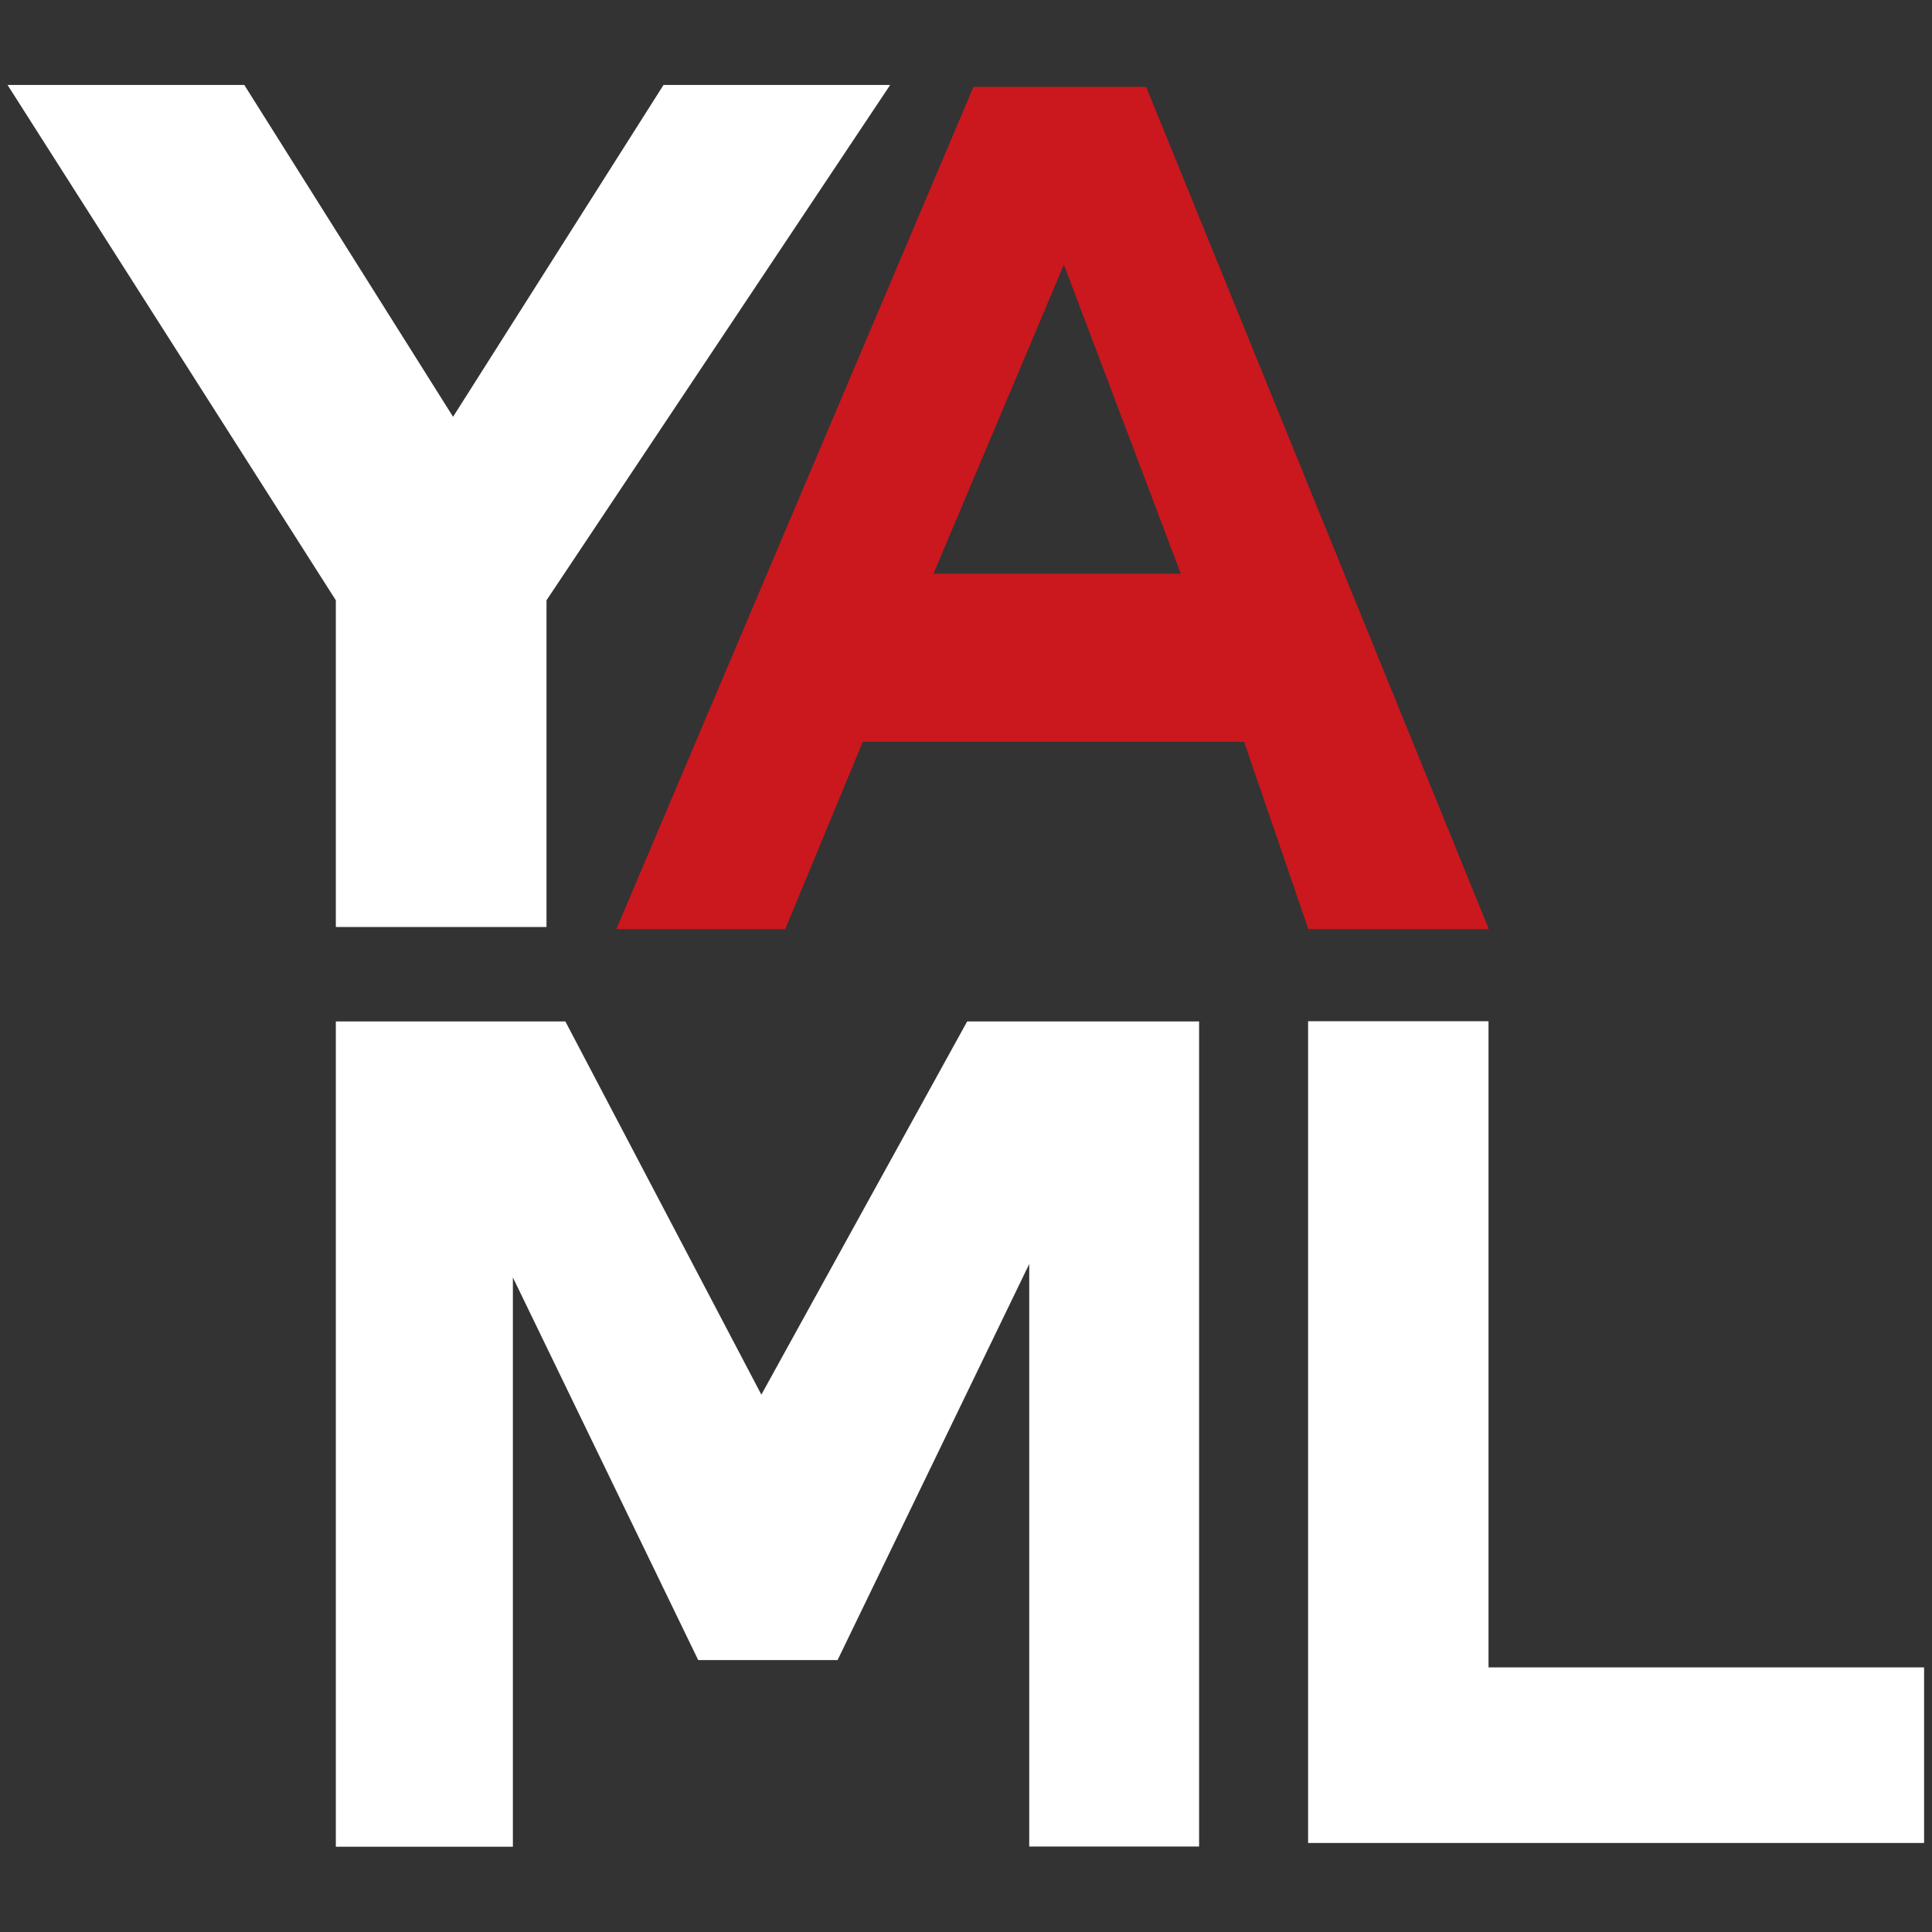 <svg viewBox="0 0 128 128" xmlns="http://www.w3.org/2000/svg" color="#ffffff">
    <rect x="0" y="0" width="128" height="128" fill="#333333" stroke="none"/>
    <polygon fill="currentColor" transform="matrix(.248 0 0 .248 .5 5.629)"
             points="87.702 137.67 0 0 63.25 0 119.02 88.646 175.24 0 235.79 0 143.98 137.67 143.98 224.95 87.702 224.95"/>
    <path d="m82.428 49.149h-25.266l-5.139 12.408h-11.188l23.659-55.798h11.444l22.699 55.798h-11.956l-4.253-12.408zm-4.197-11.14-7.745-20.476-8.641 20.476z"
          fill="#cb171e"/>
    <polygon fill="currentColor" transform="matrix(.248 0 0 .248 .5 5.629)"
             points="87.701 250.18 87.701 470.65 135 470.65 135 318.57 184.51 420.79 221.74 420.79 272.94 314.98 272.94 470.6 318.32 470.6 318.32 250.18 256.36 250.18 201.38 349.88 149.02 250.18"/>
    <polygon fill="currentColor" transform="matrix(.248 0 0 .248 .5 5.629)"
             points="512 422.74 512 422.74 395.64 422.74 395.64 250.12 347.44 250.12 347.44 469.65 512 469.65"/>
</svg>